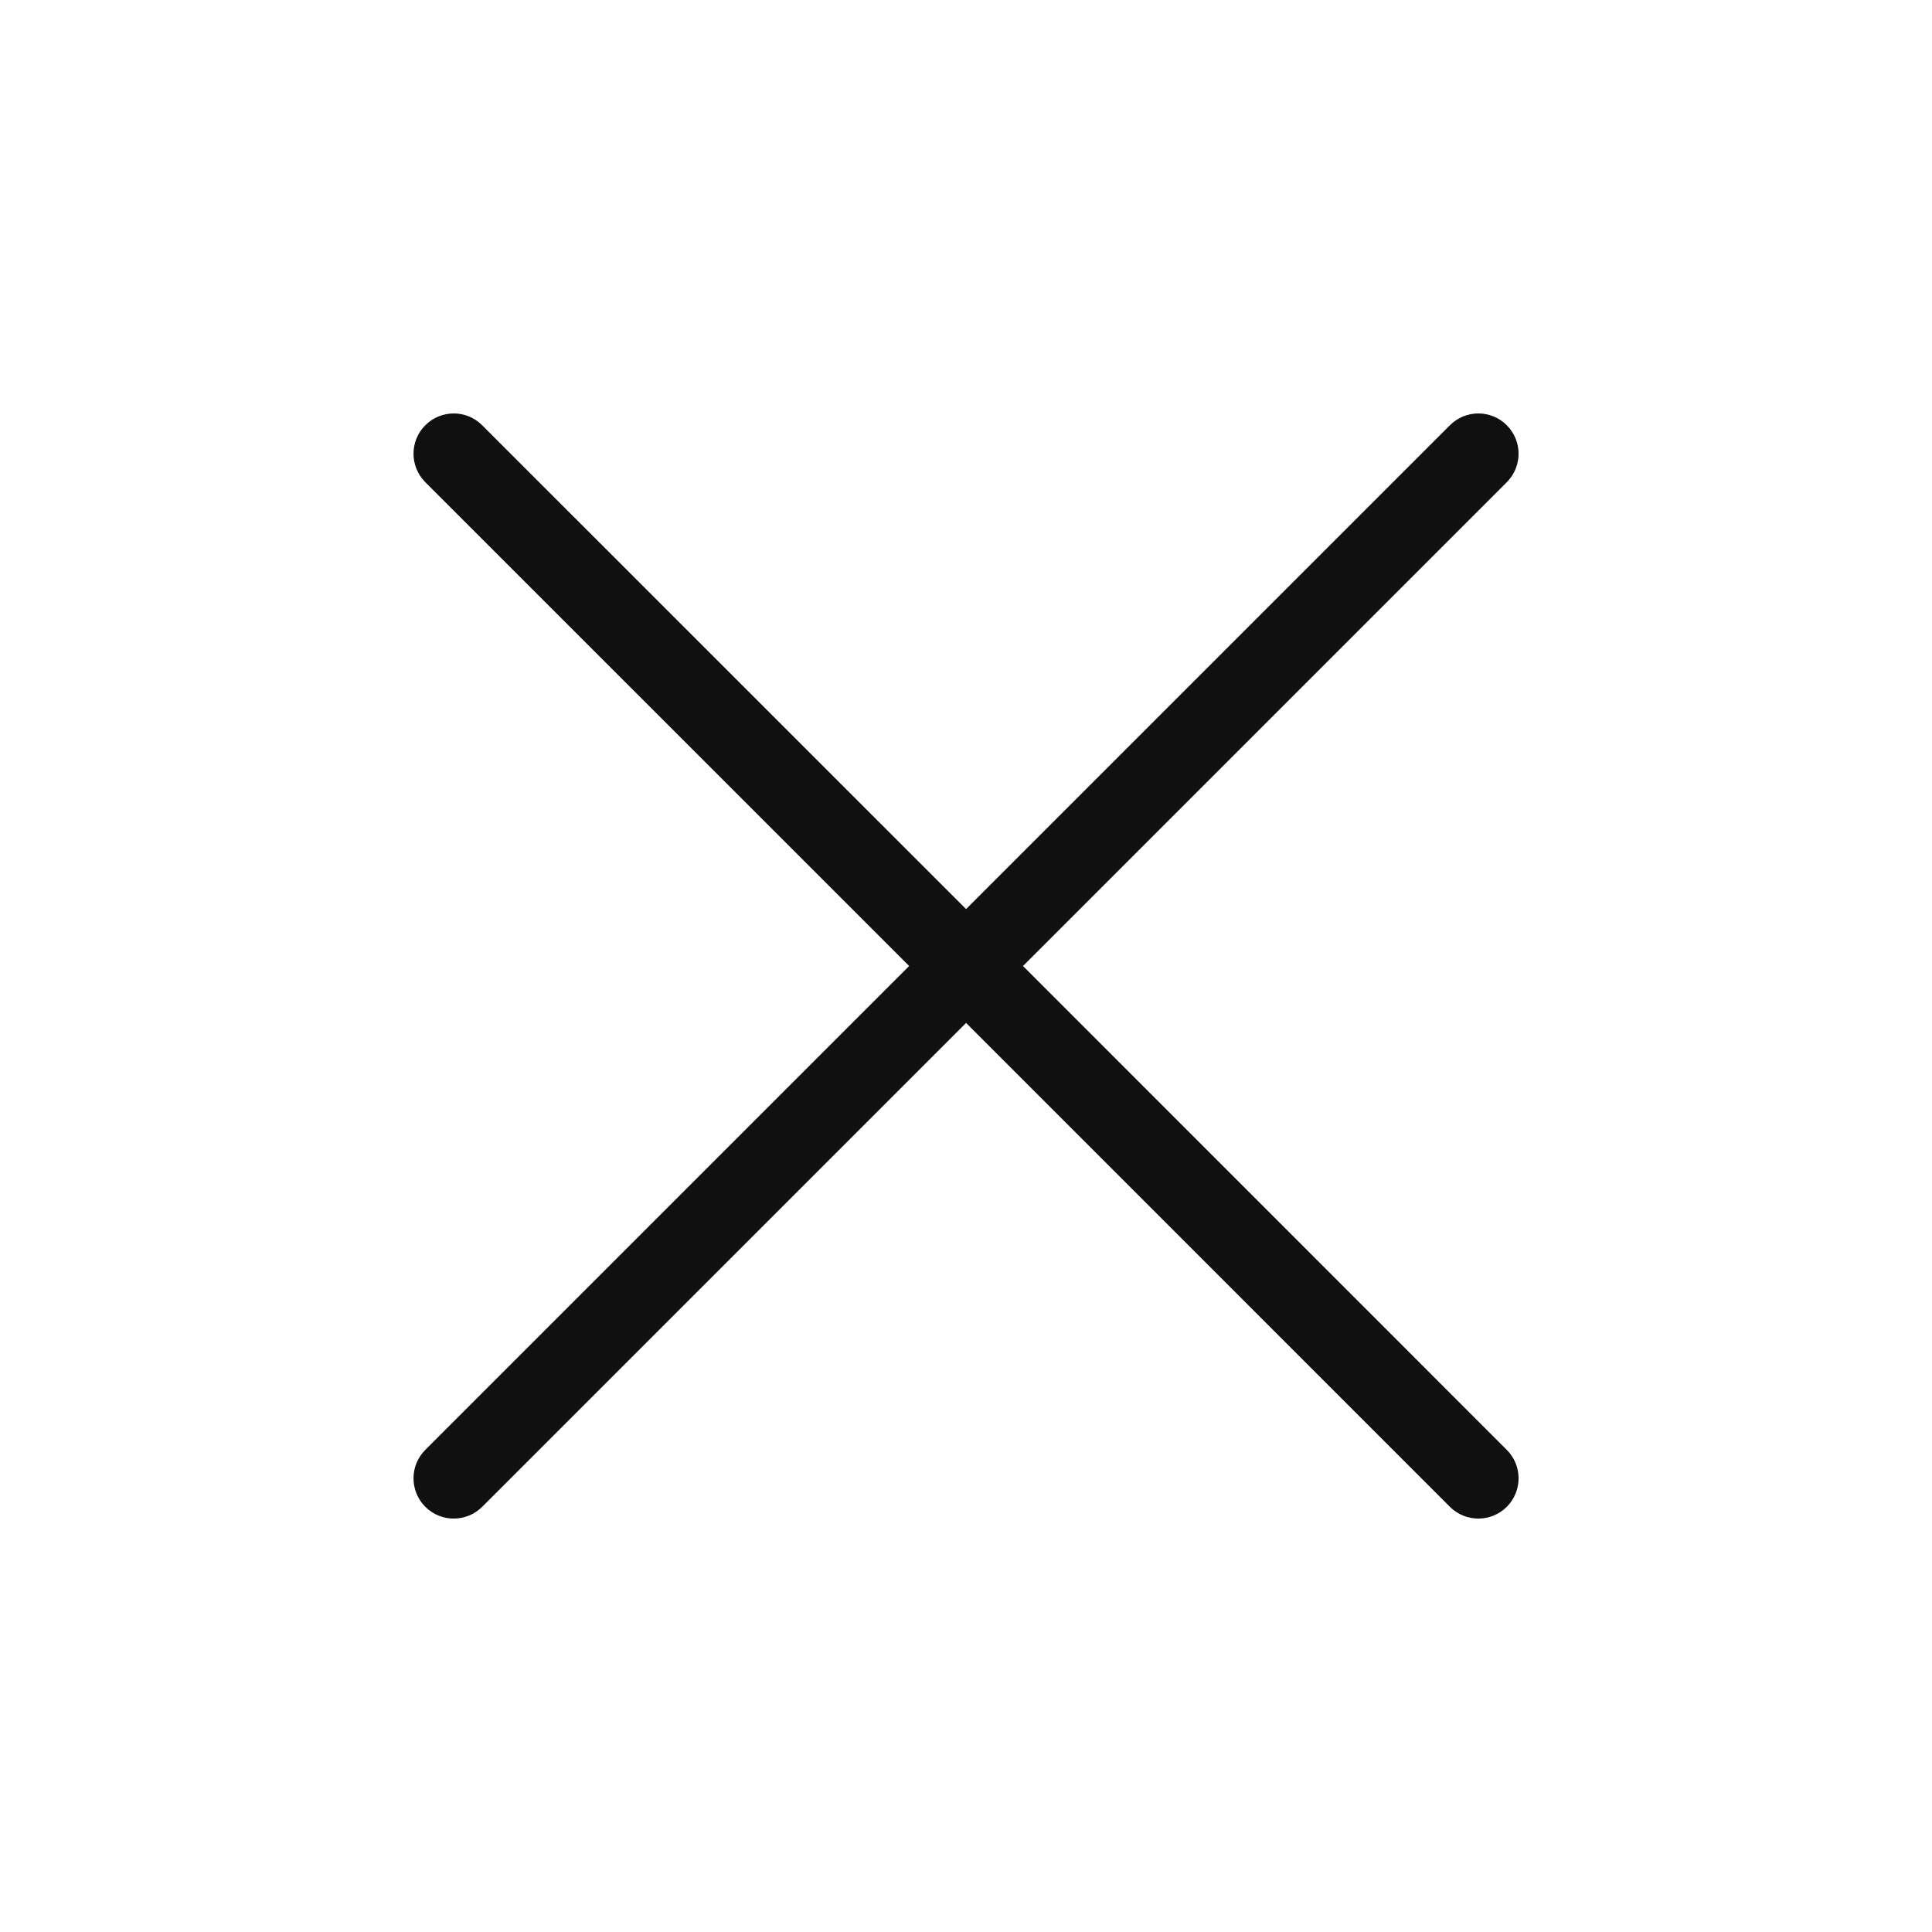 <svg width="24" height="24" viewBox="0 0 24 24" fill="none" xmlns="http://www.w3.org/2000/svg">
<path fill-rule="evenodd" clip-rule="evenodd" d="M5.283 5.283C5.478 5.087 5.795 5.087 5.99 5.283L12.001 11.293L18.011 5.283C18.206 5.087 18.523 5.087 18.718 5.283C18.913 5.478 18.913 5.794 18.718 5.99L12.708 12L18.718 18.011C18.913 18.206 18.913 18.522 18.718 18.718C18.523 18.913 18.206 18.913 18.011 18.718L12.001 12.707L5.99 18.718C5.795 18.913 5.478 18.913 5.283 18.718C5.088 18.522 5.088 18.206 5.283 18.011L11.294 12L5.283 5.99C5.088 5.794 5.088 5.478 5.283 5.283Z" fill="#101010"/>
</svg>
